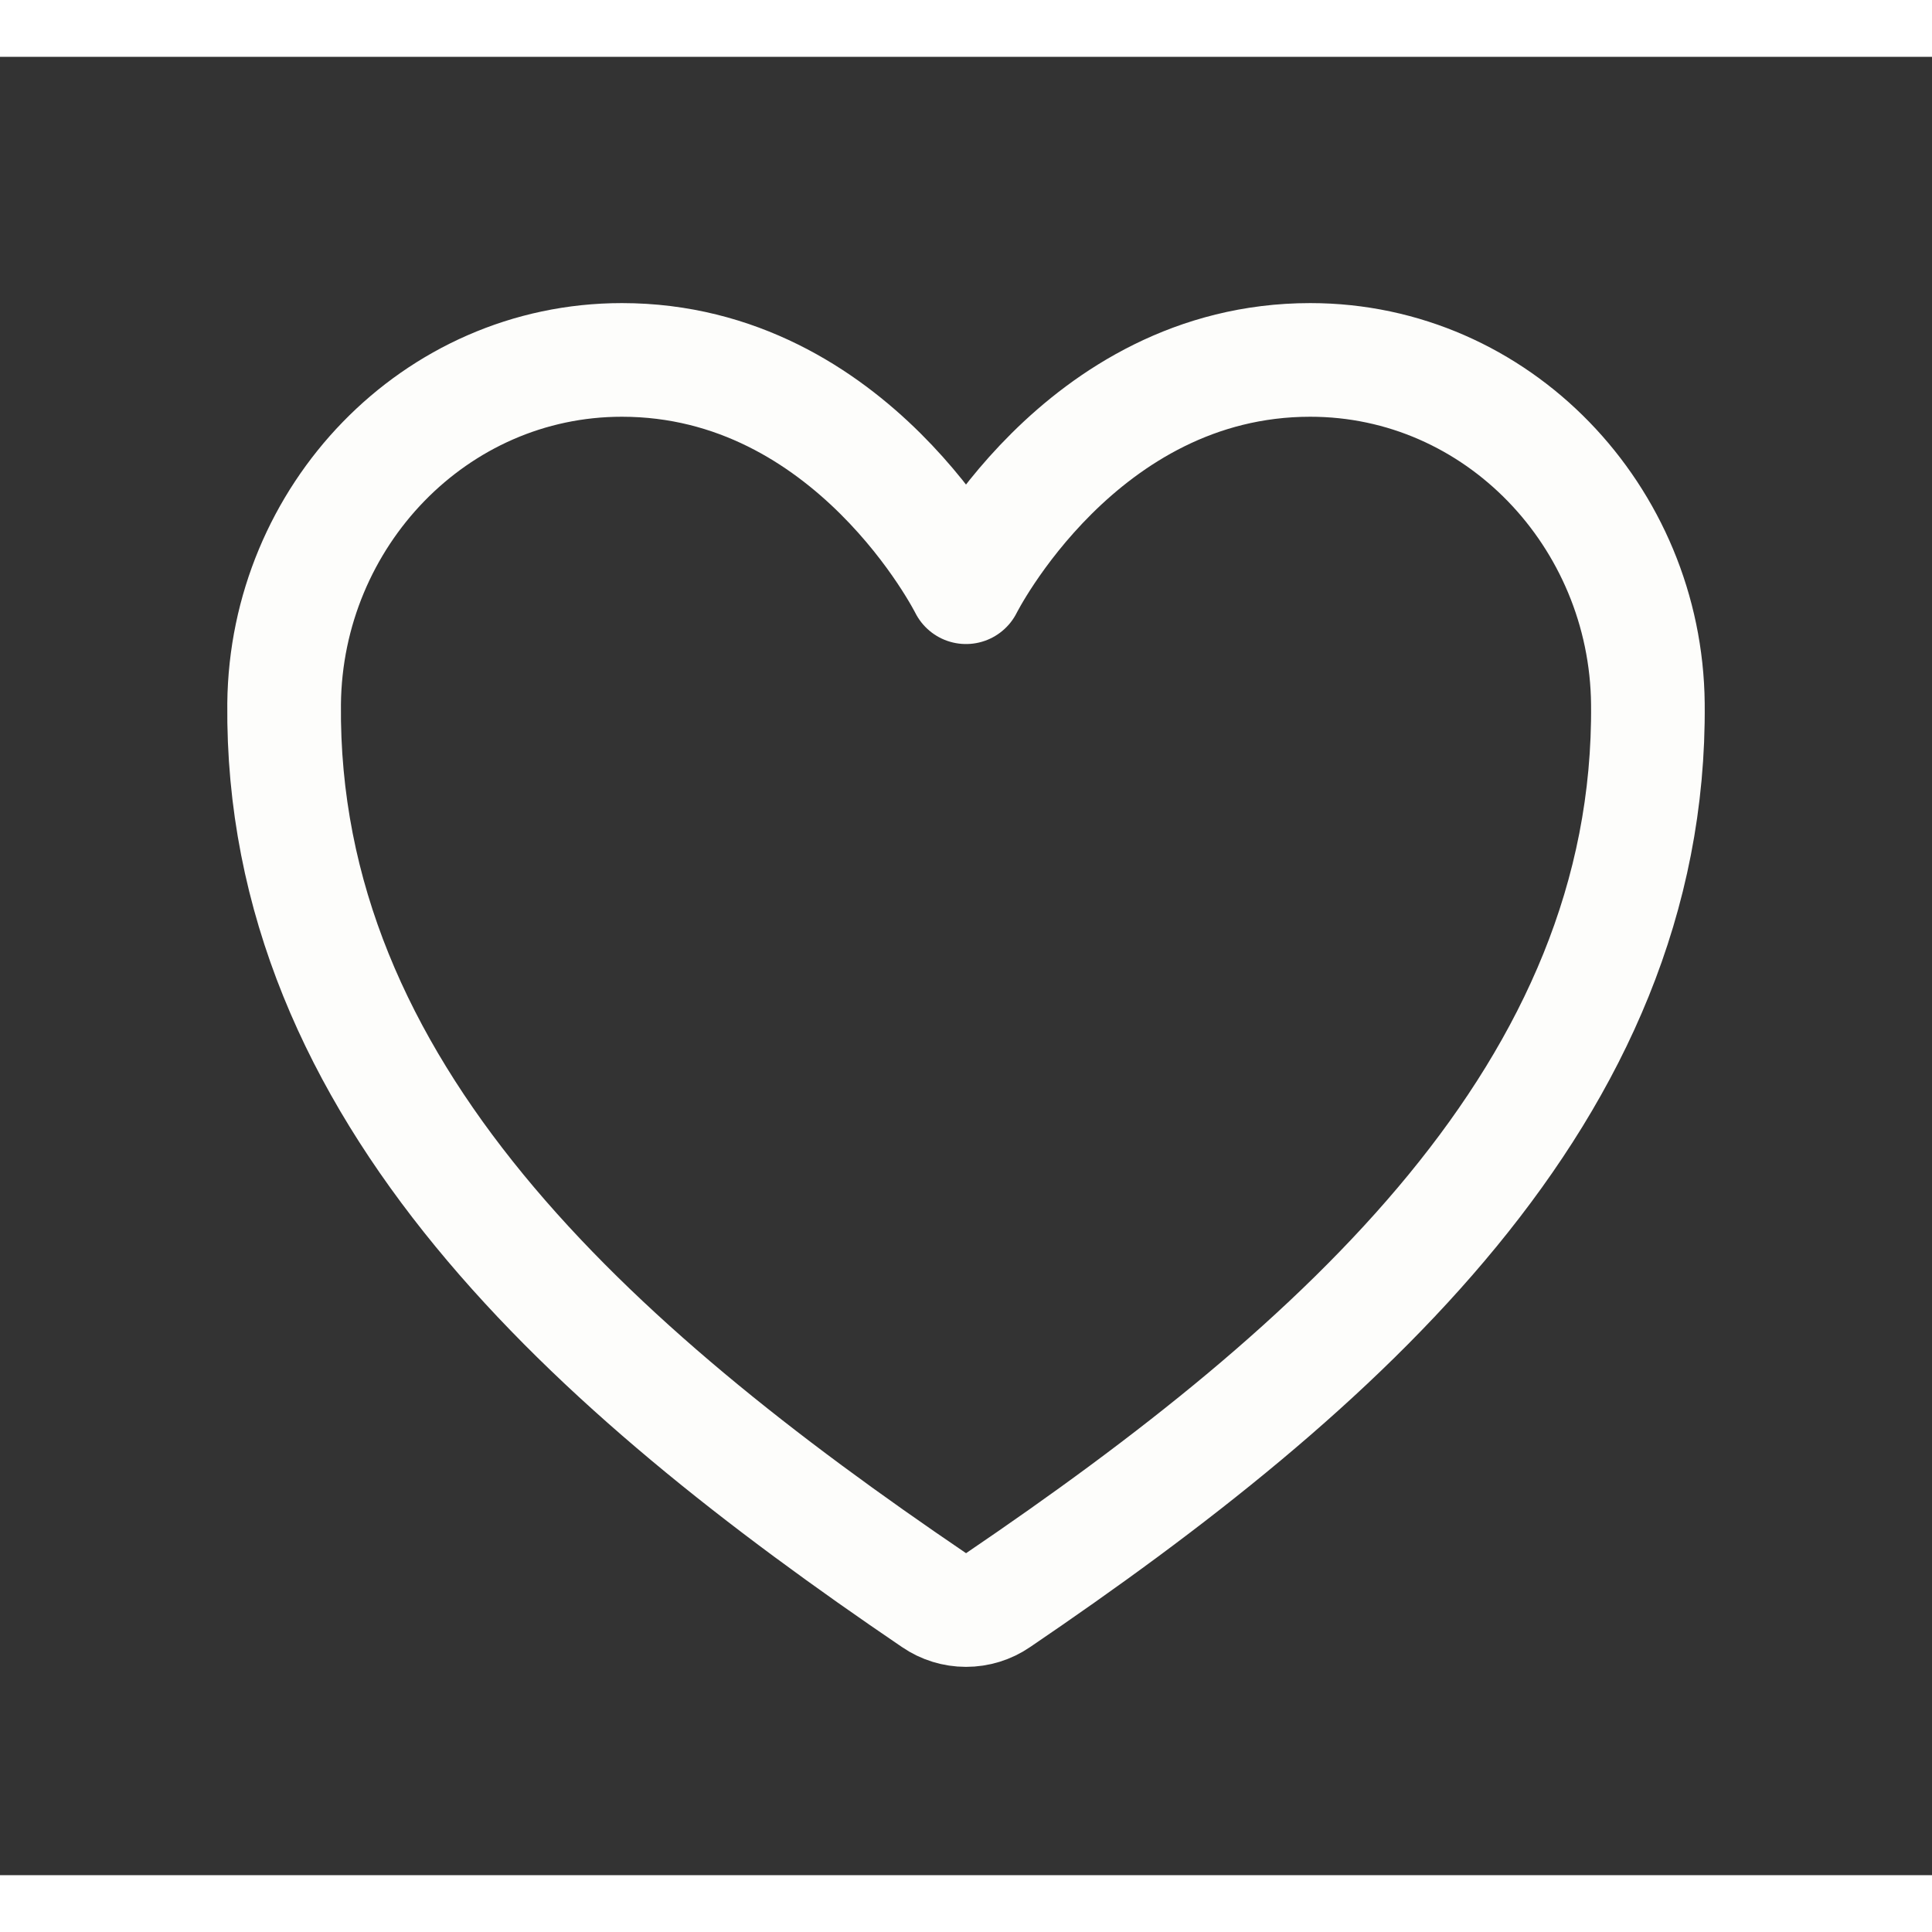 <svg width="20" height="20" viewBox="0 0 17 16" fill="none" xmlns="http://www.w3.org/2000/svg">
<rect x="0" y="0" width="17" height="16" fill="#333333" stroke="none"/>
<path d="M11.529 2.667C9.5 2.667 8.5 4.667 8.5 4.667C8.5 4.667 7.5 2.667 5.472 2.667C3.823 2.667 2.517 4.046 2.5 5.692C2.466 9.109 5.211 11.538 8.219 13.58C8.302 13.637 8.4 13.667 8.5 13.667C8.601 13.667 8.699 13.637 8.782 13.58C11.79 11.538 14.534 9.109 14.5 5.692C14.483 4.046 13.178 2.667 11.529 2.667Z" stroke="#FDFDFB" stroke-linecap="round" stroke-linejoin="round"/>
</svg>
